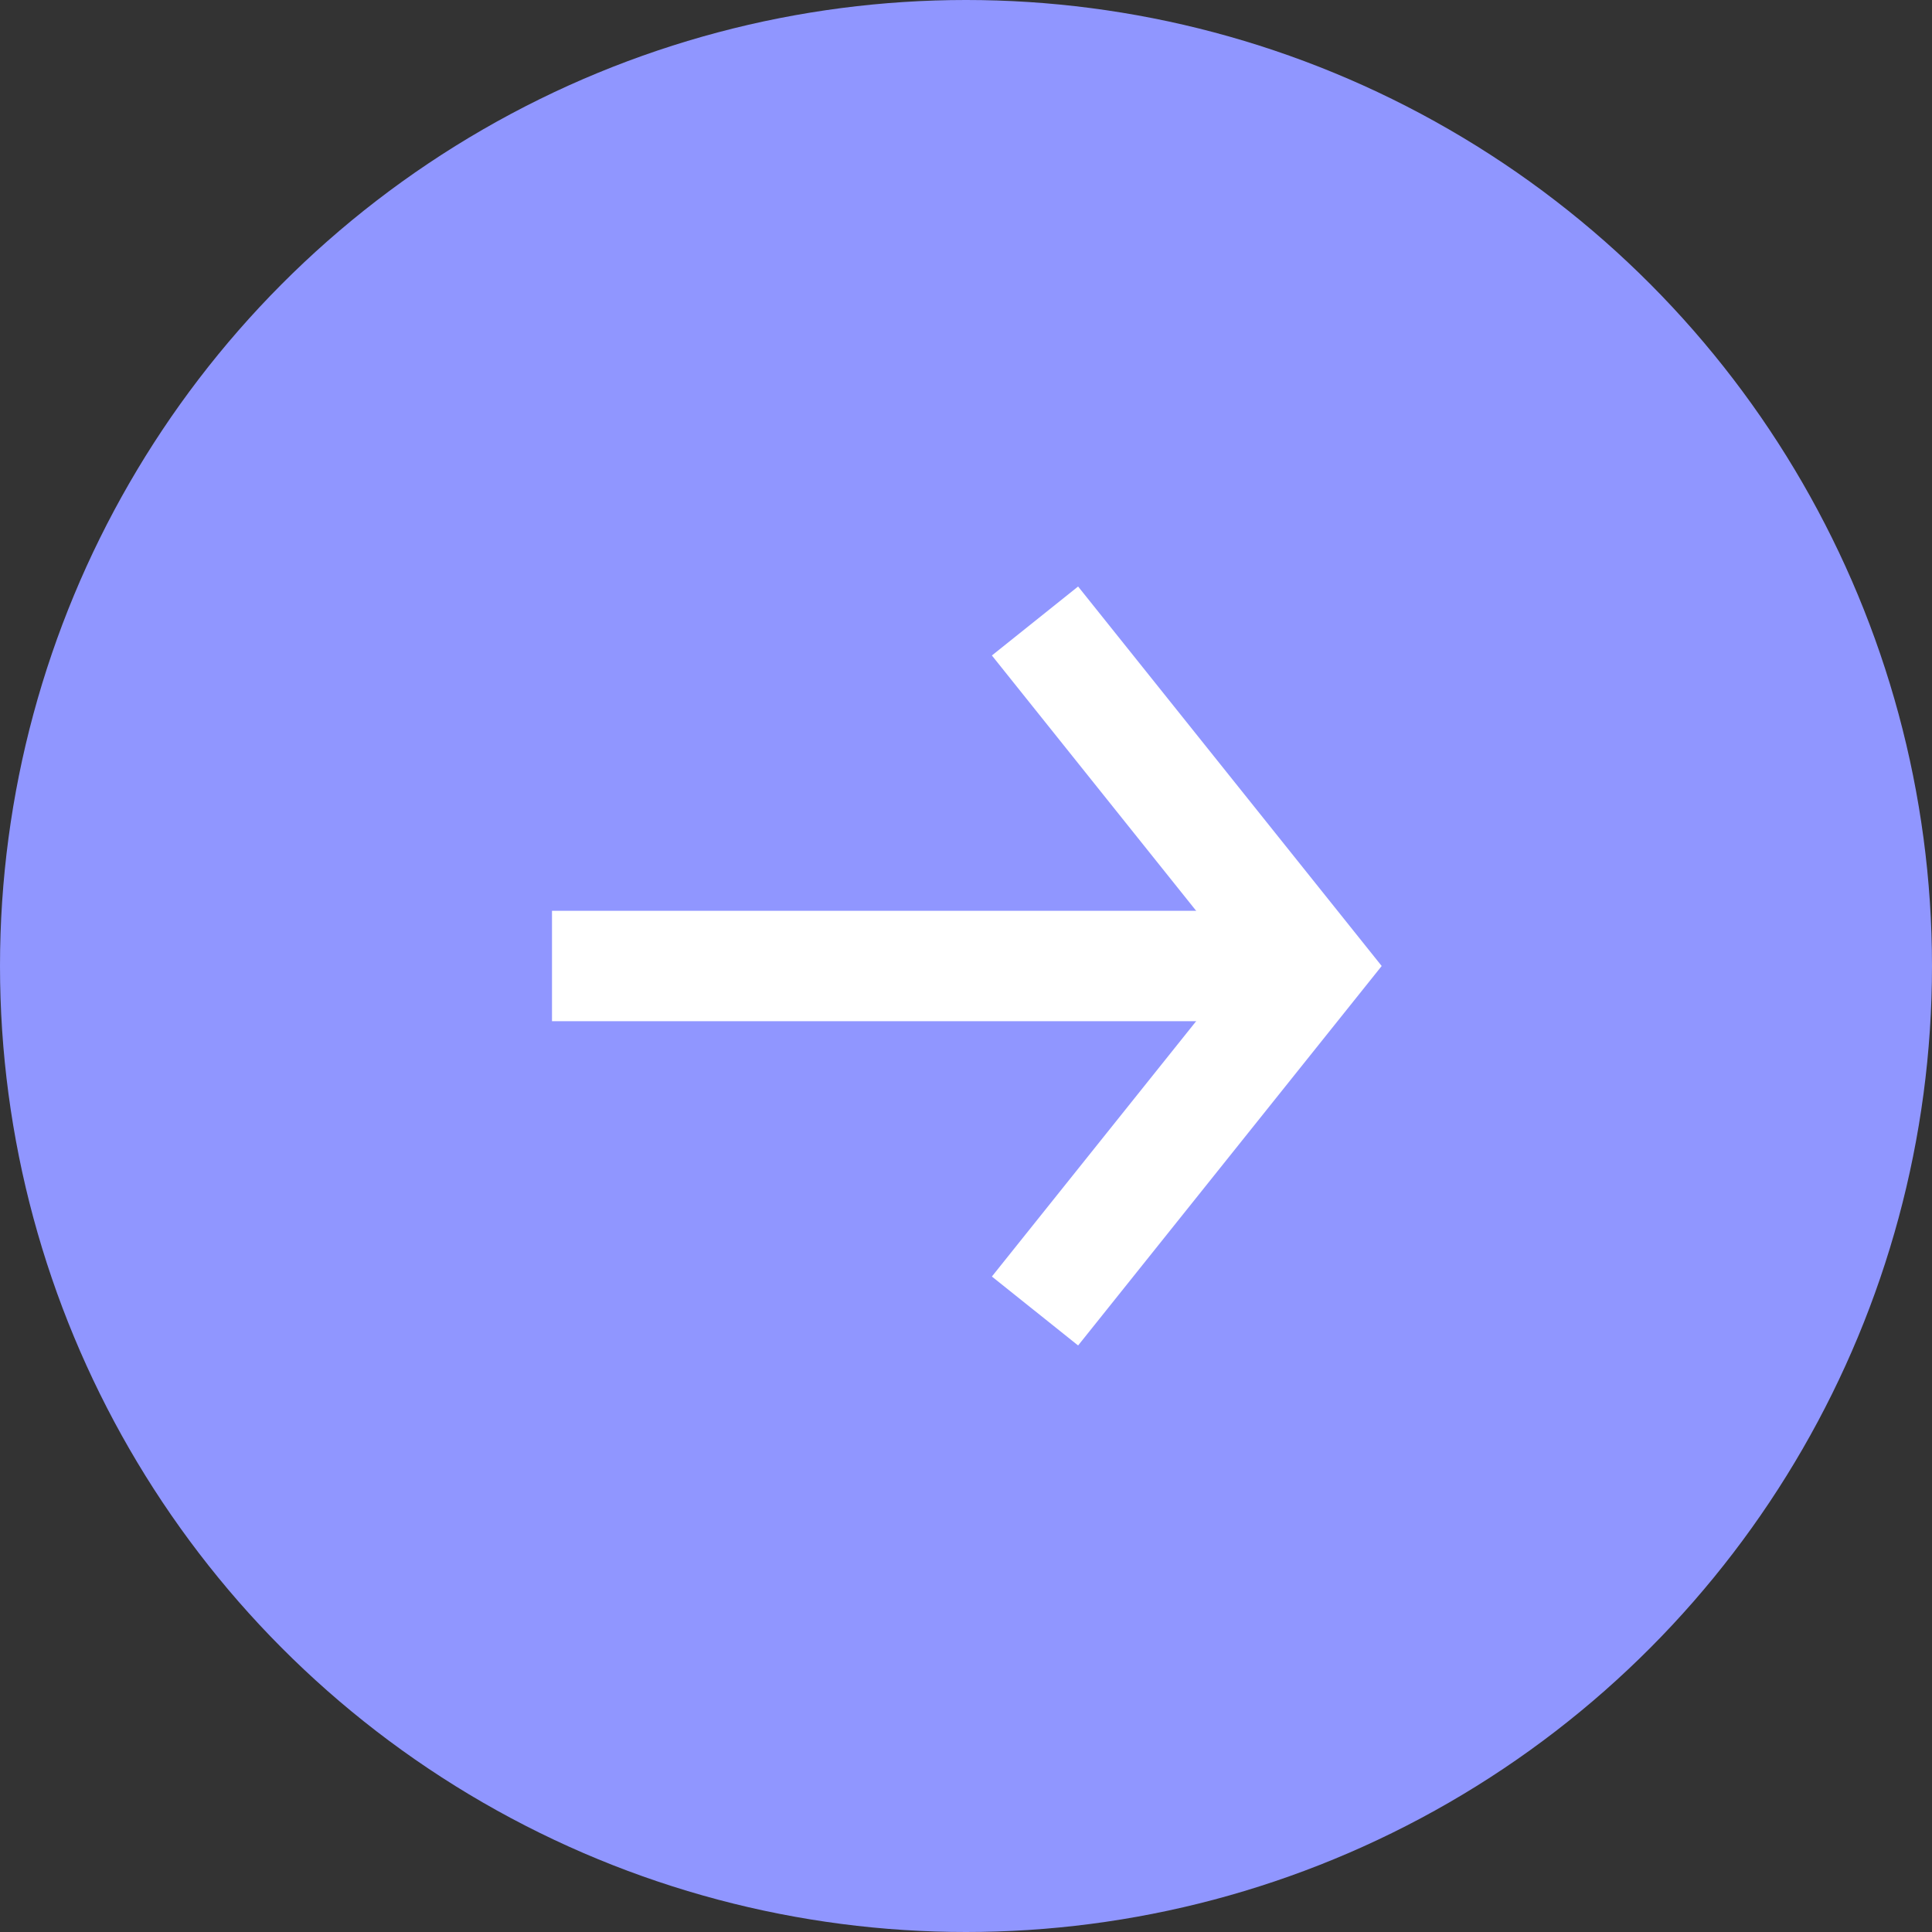 <svg width="28" height="28" viewBox="0 0 28 28" fill="none" xmlns="http://www.w3.org/2000/svg">
    <rect x="0" y="0" width="28" height="28" fill="#333333" stroke="none"/>
    <circle cx="14" cy="14" r="14" fill="#9096ff"/>
    <rect x="8" y="13.2" width="11" height="1.6" fill="white"/>
    <path d="M15 9L19 14L15 19" stroke="white" stroke-width="1.6"/>
</svg>
